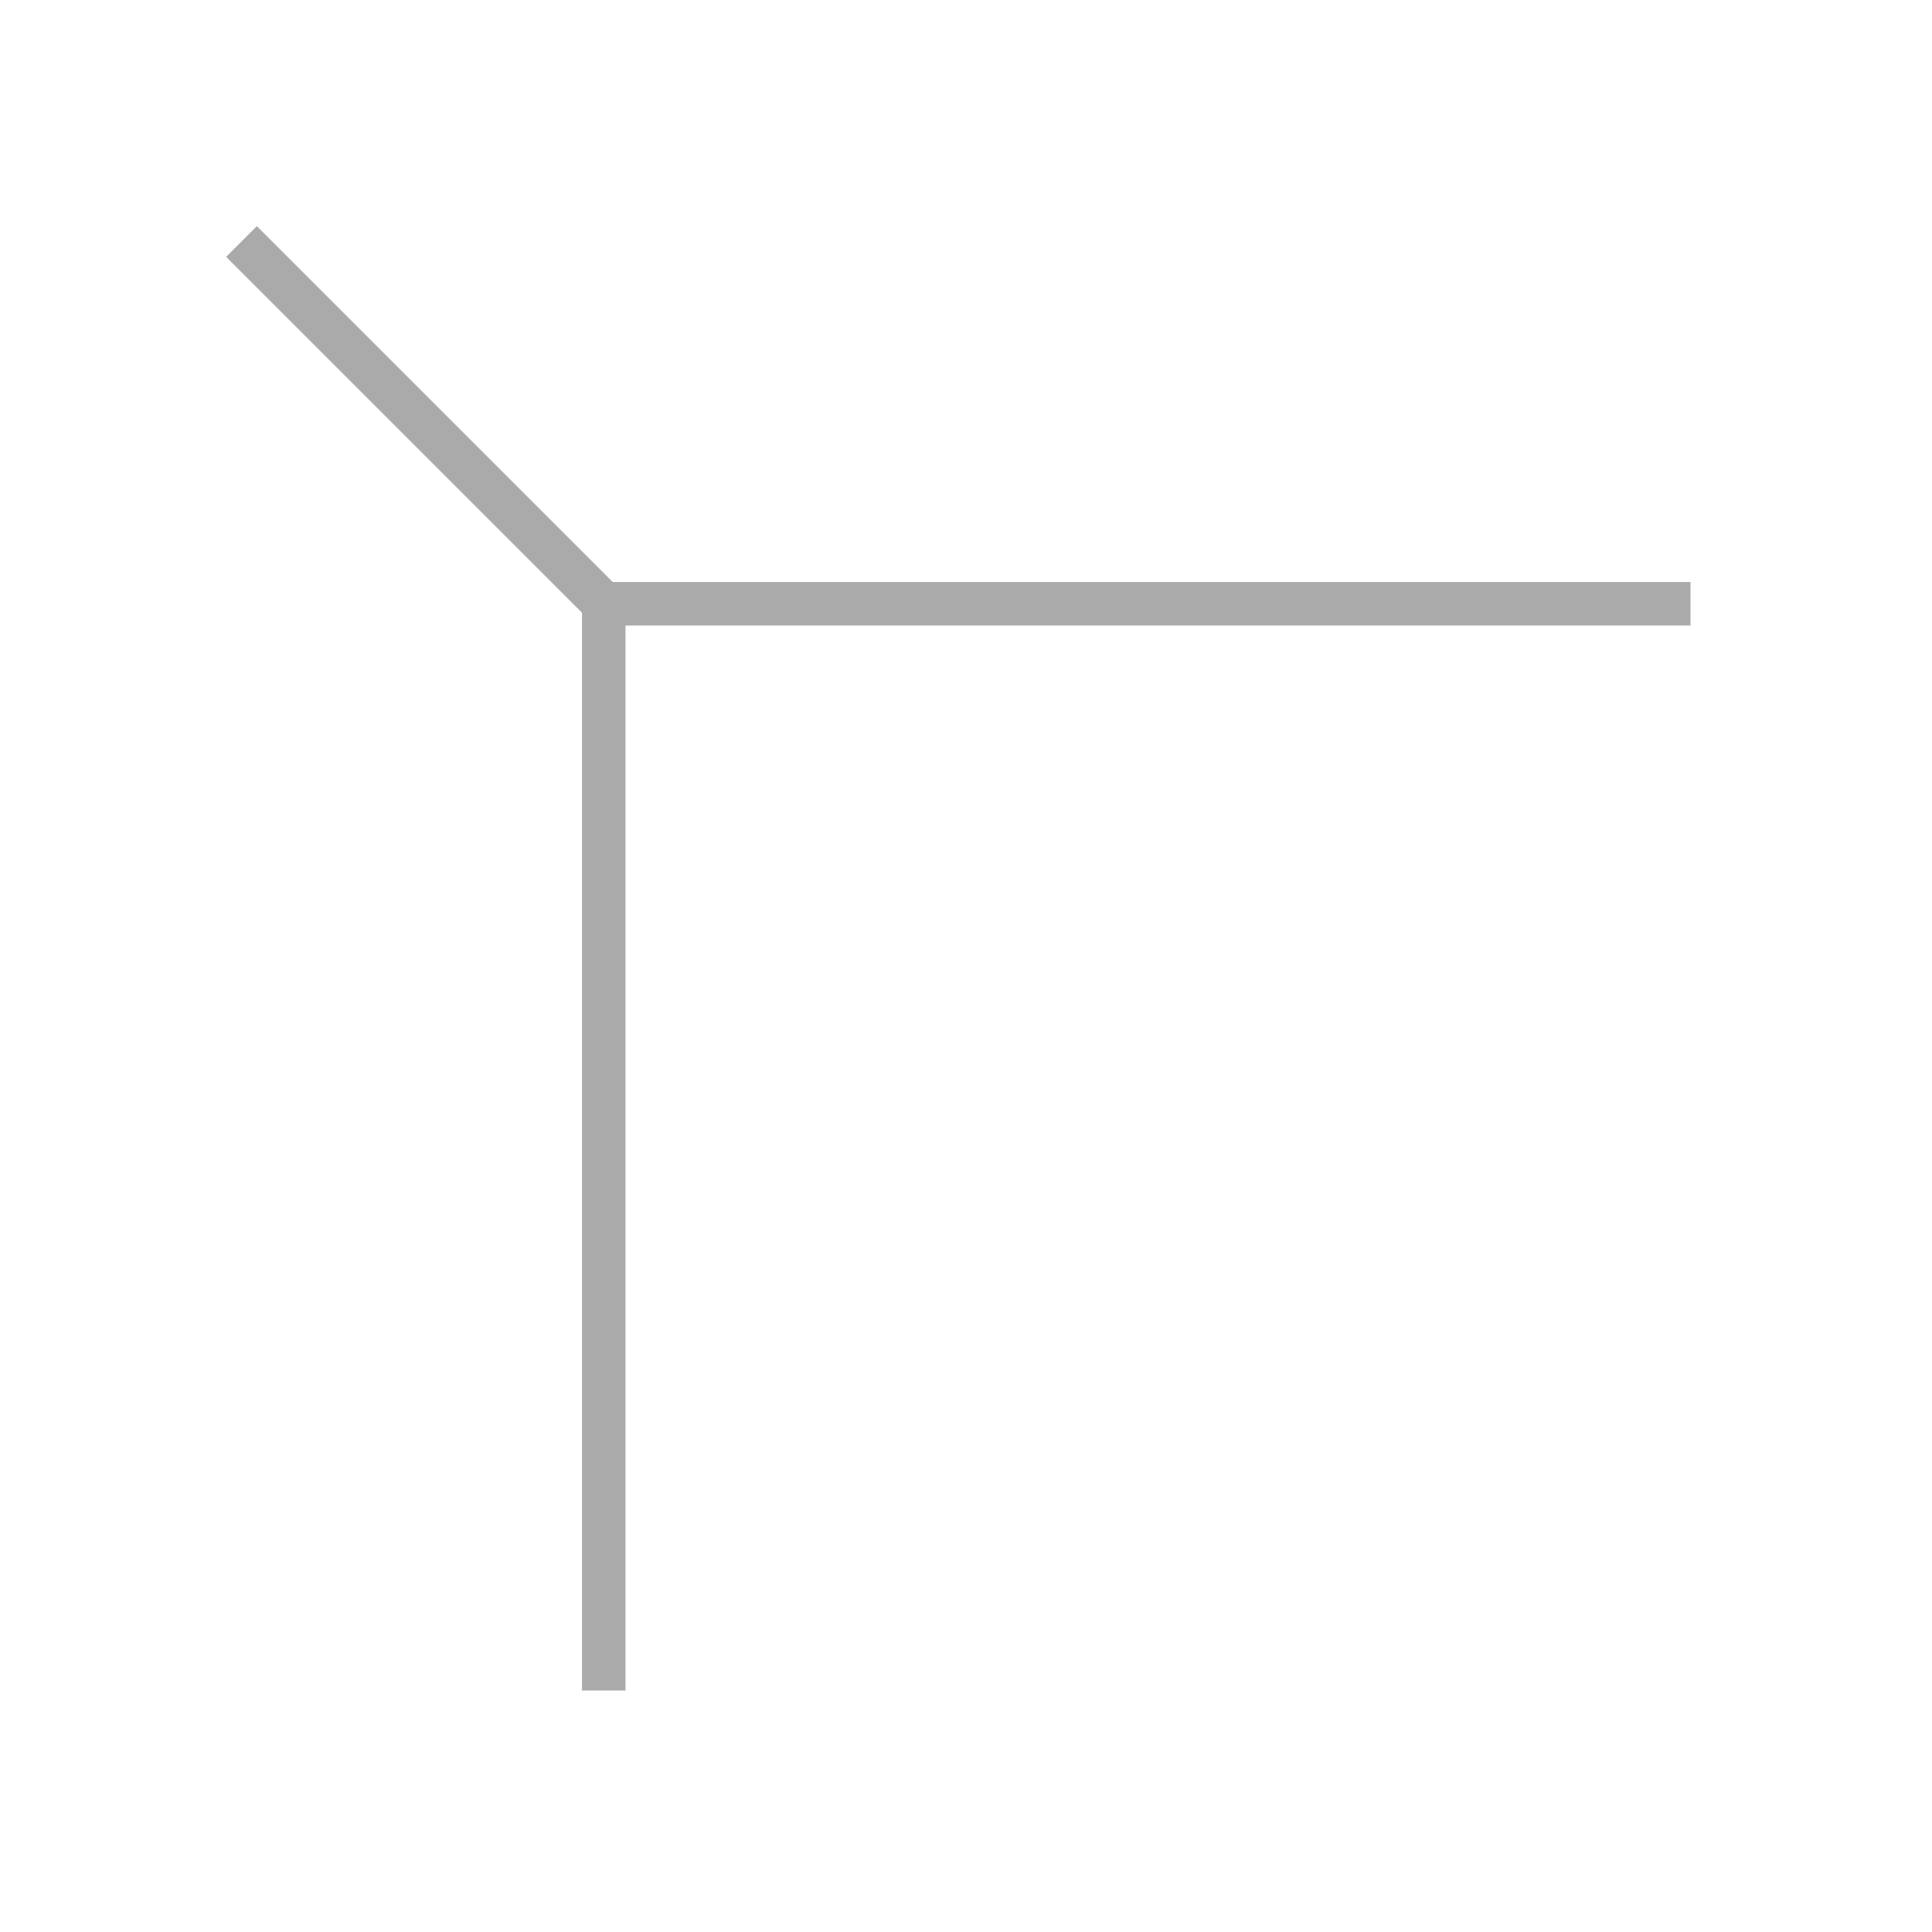 <?xml version="1.0" encoding="utf-8"?>
<svg width="100%" height="100%" viewBox="0 0 64 64"
     xmlns="http://www.w3.org/2000/svg">
<style type="text/css">
<![CDATA[
* {fill: none; stroke: #aaa; stroke-width: 0.03; stroke-linejoin: round;}
]]>
</style>
<g transform="translate(32, 32) scale(48, 48)" class="curve">
<path d="M -0.25,-0.25 L 0.5,-0.25" stroke="red"/>
<path d="M -0.25,-0.25 L -0.5,-0.5" stroke="lime"/>
<path d="M -0.25,-0.25 L -0.25,0.5" stroke="blue"/>
</g>
</svg>